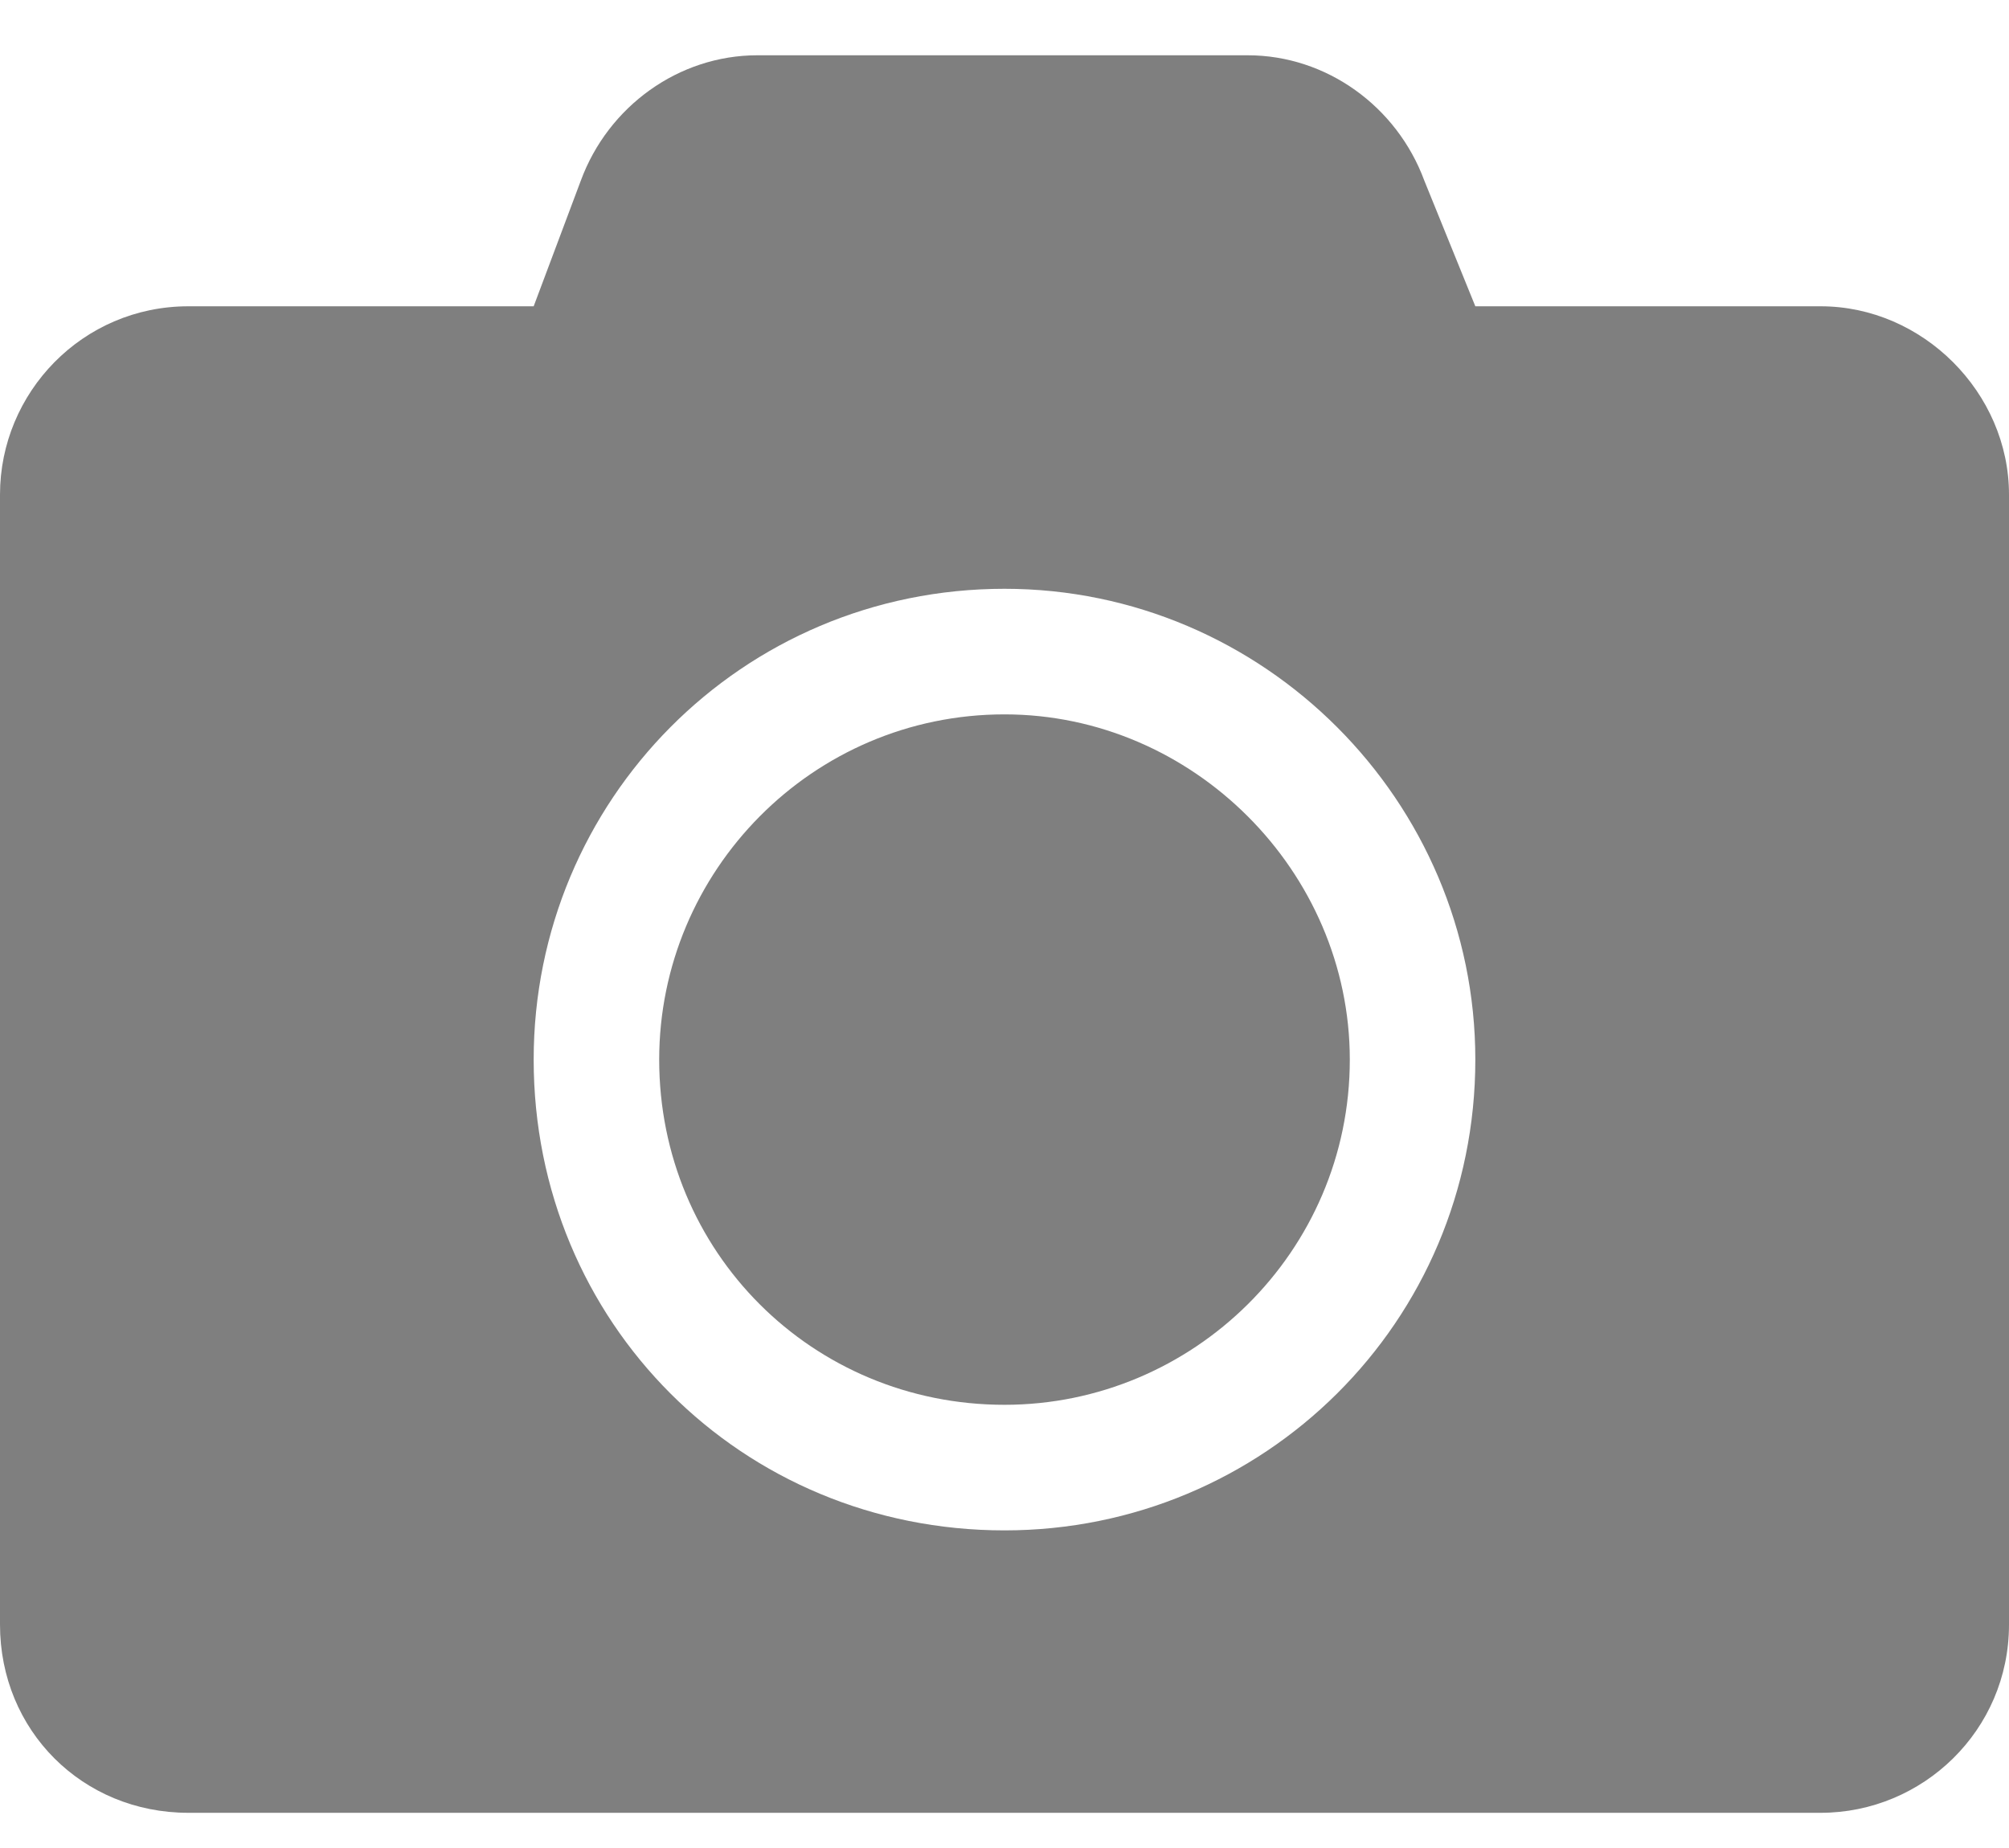 <svg width="25" height="23" viewBox="0 0 25 23" fill="none" xmlns="http://www.w3.org/2000/svg">
<path d="M25 6.156C25 4.887 23.926 3.812 22.656 3.812H18.359L17.725 2.25C17.383 1.322 16.504 0.688 15.527 0.688H9.424C8.447 0.688 7.568 1.322 7.227 2.25L6.641 3.812H2.344C1.025 3.812 0 4.887 0 6.156V20.219C0 21.537 1.025 22.562 2.344 22.562H22.656C23.926 22.562 25 21.537 25 20.219V6.156ZM18.359 13.188C18.359 16.459 15.723 19.047 12.5 19.047C9.229 19.047 6.641 16.459 6.641 13.188C6.641 9.965 9.229 7.328 12.5 7.328C15.723 7.328 18.359 9.965 18.359 13.188ZM16.797 13.188C16.797 10.844 14.844 8.891 12.5 8.891C10.107 8.891 8.203 10.844 8.203 13.188C8.203 15.58 10.107 17.484 12.5 17.484C14.844 17.484 16.797 15.58 16.797 13.188Z" fill="black" fill-opacity="0.5"/>
</svg>
